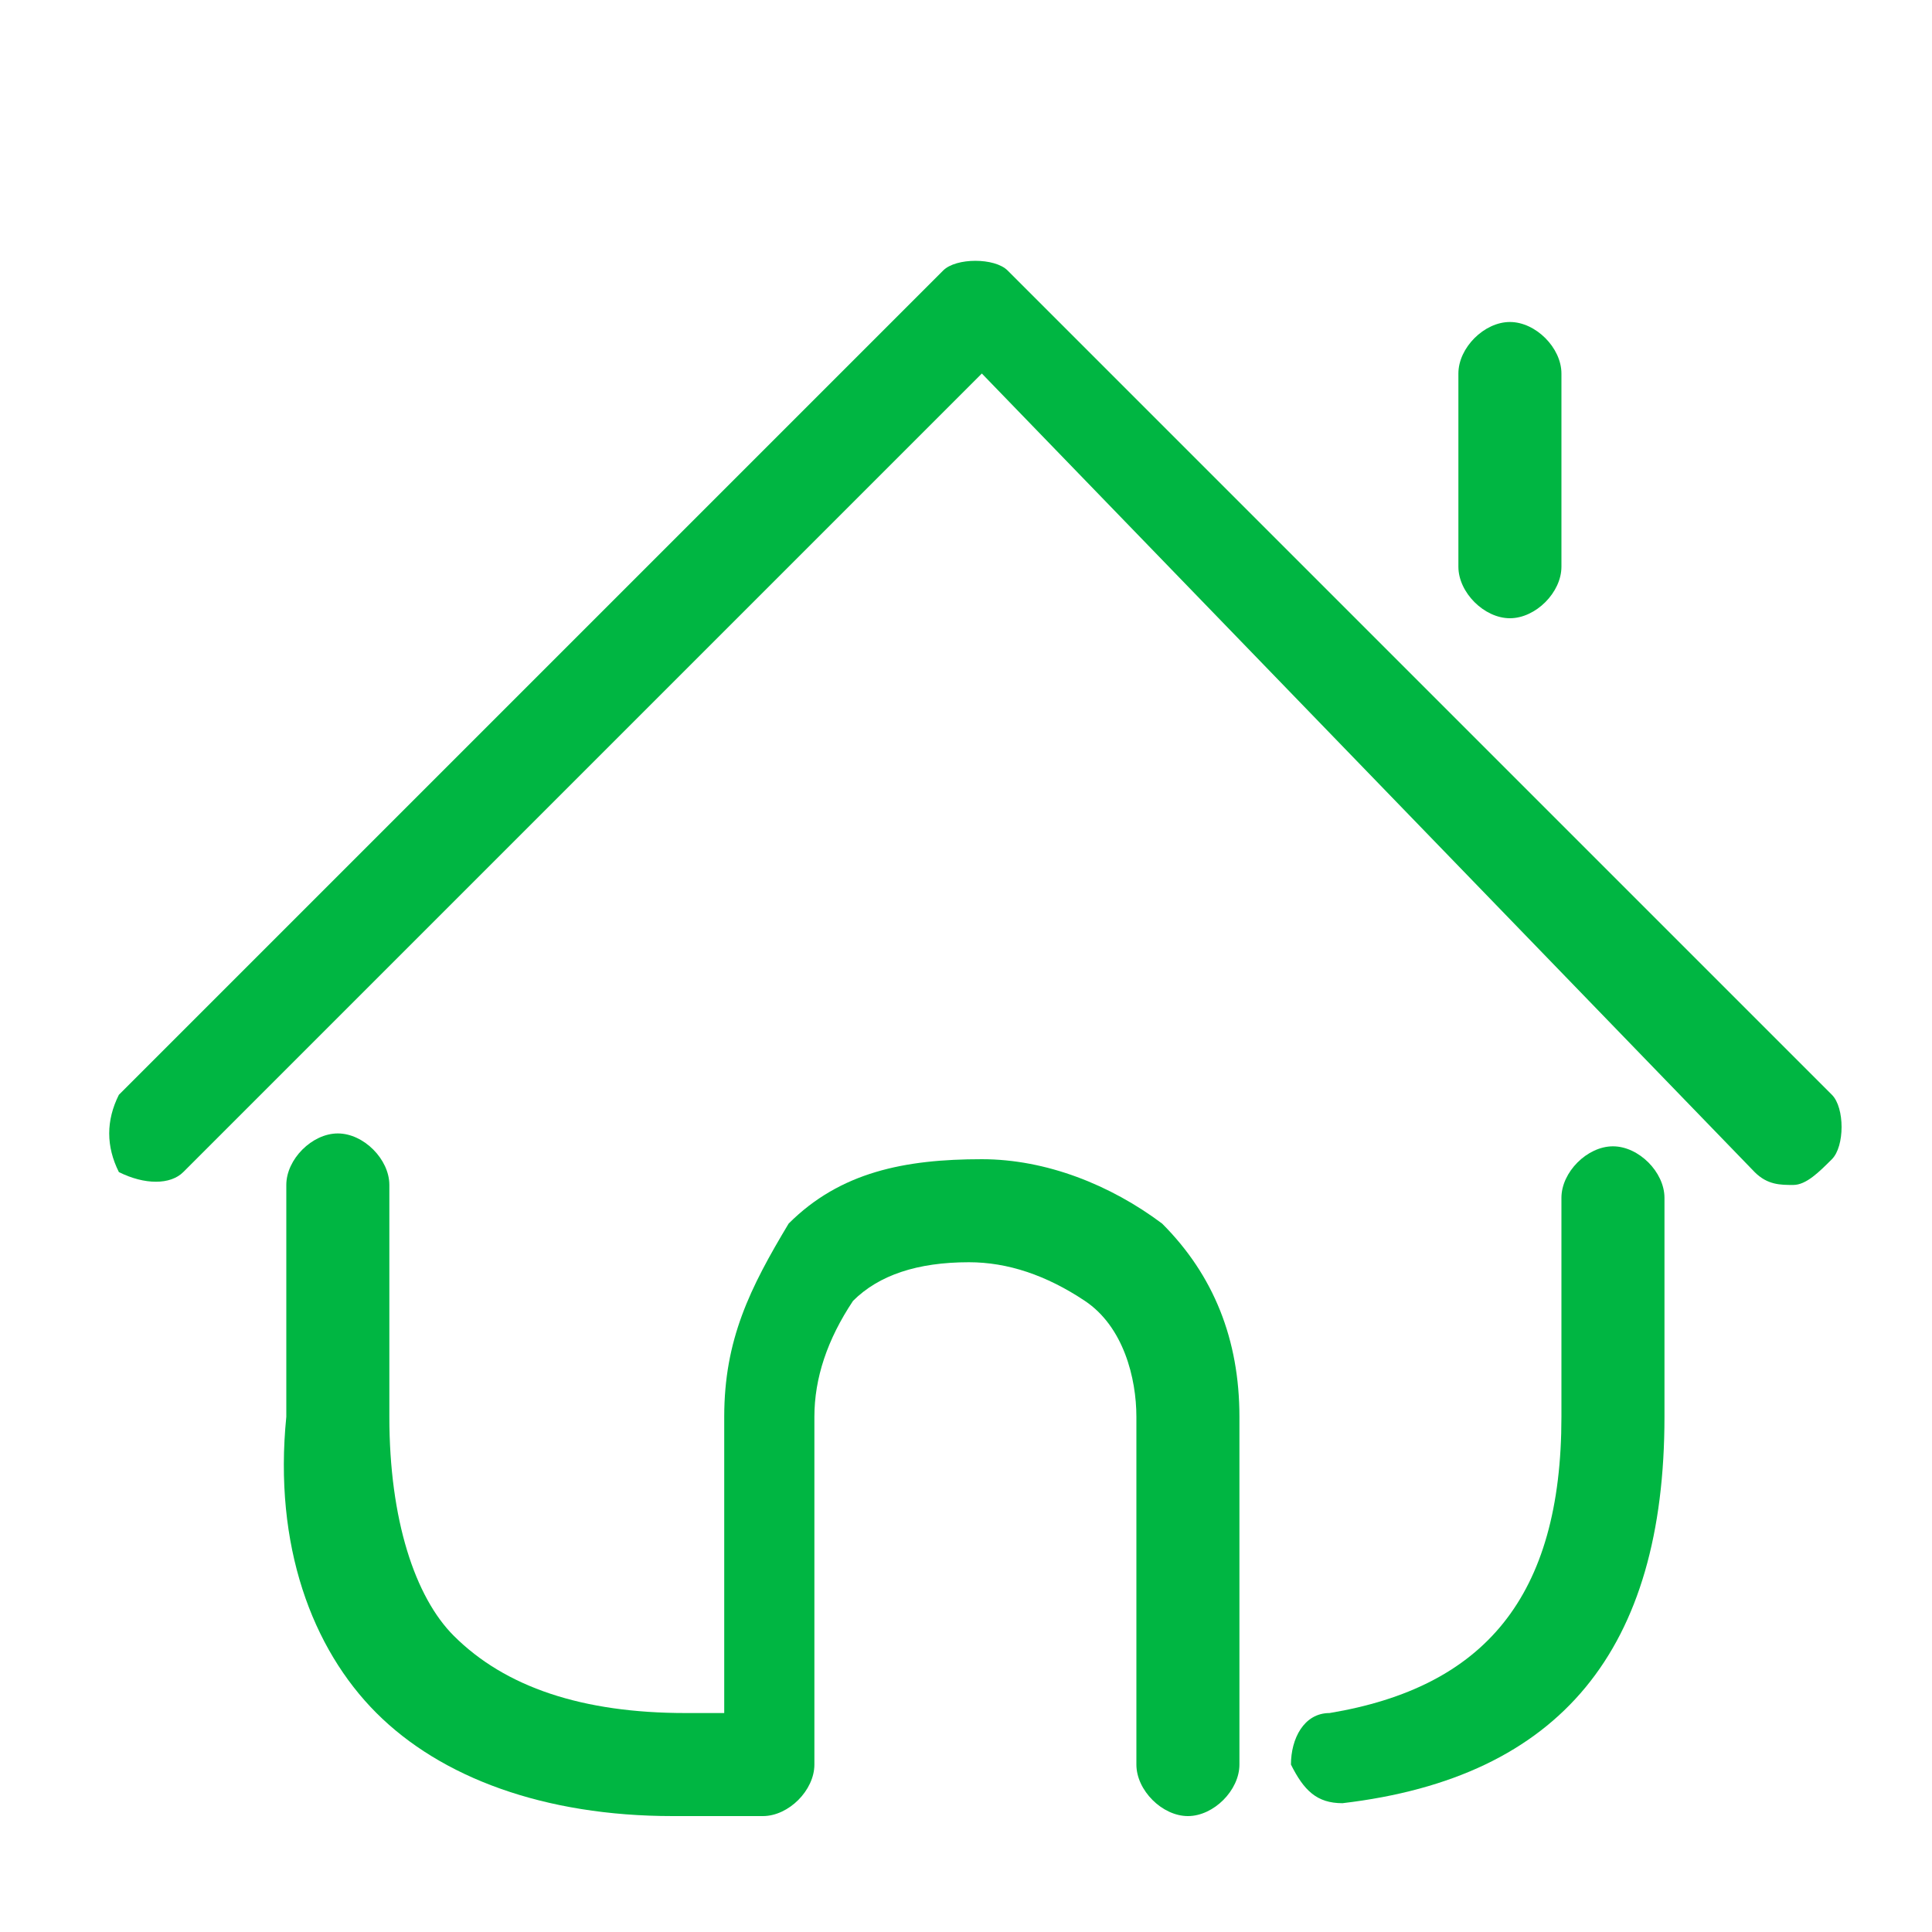<?xml version="1.0" standalone="no"?><!DOCTYPE svg PUBLIC "-//W3C//DTD SVG 1.1//EN" "http://www.w3.org/Graphics/SVG/1.1/DTD/svg11.dtd"><svg t="1544670970843" class="icon" style="" viewBox="0 0 1024 1024" version="1.1" xmlns="http://www.w3.org/2000/svg" p-id="25817" xmlns:xlink="http://www.w3.org/1999/xlink" width="81" height="81"><defs><style type="text/css"></style></defs><path d="M629.618 962.56c-13.653 0-27.307-13.653-27.307-27.307v-184.32c0-20.48-6.827-47.787-27.307-61.44s-40.96-20.48-61.44-20.48v0c-27.307 0-47.787 6.827-61.44 20.48-13.653 20.48-20.48 40.96-20.48 61.44v184.32c0 13.653-13.653 27.307-27.307 27.307h-47.787c-68.267 0-122.88-20.48-157.013-54.613s-54.613-88.747-47.787-157.013v-122.88c0-13.653 13.653-27.307 27.307-27.307 13.653 0 27.307 13.653 27.307 27.307v122.88c0 54.613 13.653 95.573 34.133 116.053 27.307 27.307 68.267 40.96 122.88 40.96h20.48v-157.013c0-40.96 13.653-68.267 34.133-102.4 0 0 0 0 0 0 27.307-27.307 61.44-34.133 102.4-34.133v0c34.133 0 68.267 13.653 95.573 34.133 0 0 0 0 0 0 27.307 27.307 40.96 61.44 40.96 102.4v184.32c0 13.653-13.653 27.307-27.307 27.307z" p-id="25818" fill="#00b642"></path><path d="M800.285 327.68c-13.653 0-27.307-13.653-27.307-27.307v-102.4c0-13.653 13.653-27.307 27.307-27.307s27.307 13.653 27.307 27.307v102.4c0 13.653-13.653 27.307-27.307 27.307z" p-id="25819" fill="#00b642"></path><path d="M950.472 628.053c-6.827 0-13.653 0-20.48-6.827l-409.6-423.253-423.253 423.253c-6.827 6.827-20.48 6.827-34.133 0-6.827-13.653-6.827-27.307 0-40.96l436.907-436.907c6.827-6.827 27.307-6.827 34.133 0l436.907 436.907c6.827 6.827 6.827 27.307 0 34.133s-13.653 13.653-20.48 13.653z" p-id="25820" fill="#00b642"></path><path d="M711.538 955.733c-13.653 0-20.48-6.827-27.307-20.48 0-13.653 6.827-27.307 20.48-27.307 81.92-13.653 122.88-61.44 122.88-157.013v-116.053c0-13.653 13.653-27.307 27.307-27.307s27.307 13.653 27.307 27.307v116.053c0 122.88-54.613 191.147-170.667 204.8 6.827 0 6.827 0 0 0z" p-id="25821" fill="#00b642"></path></svg>